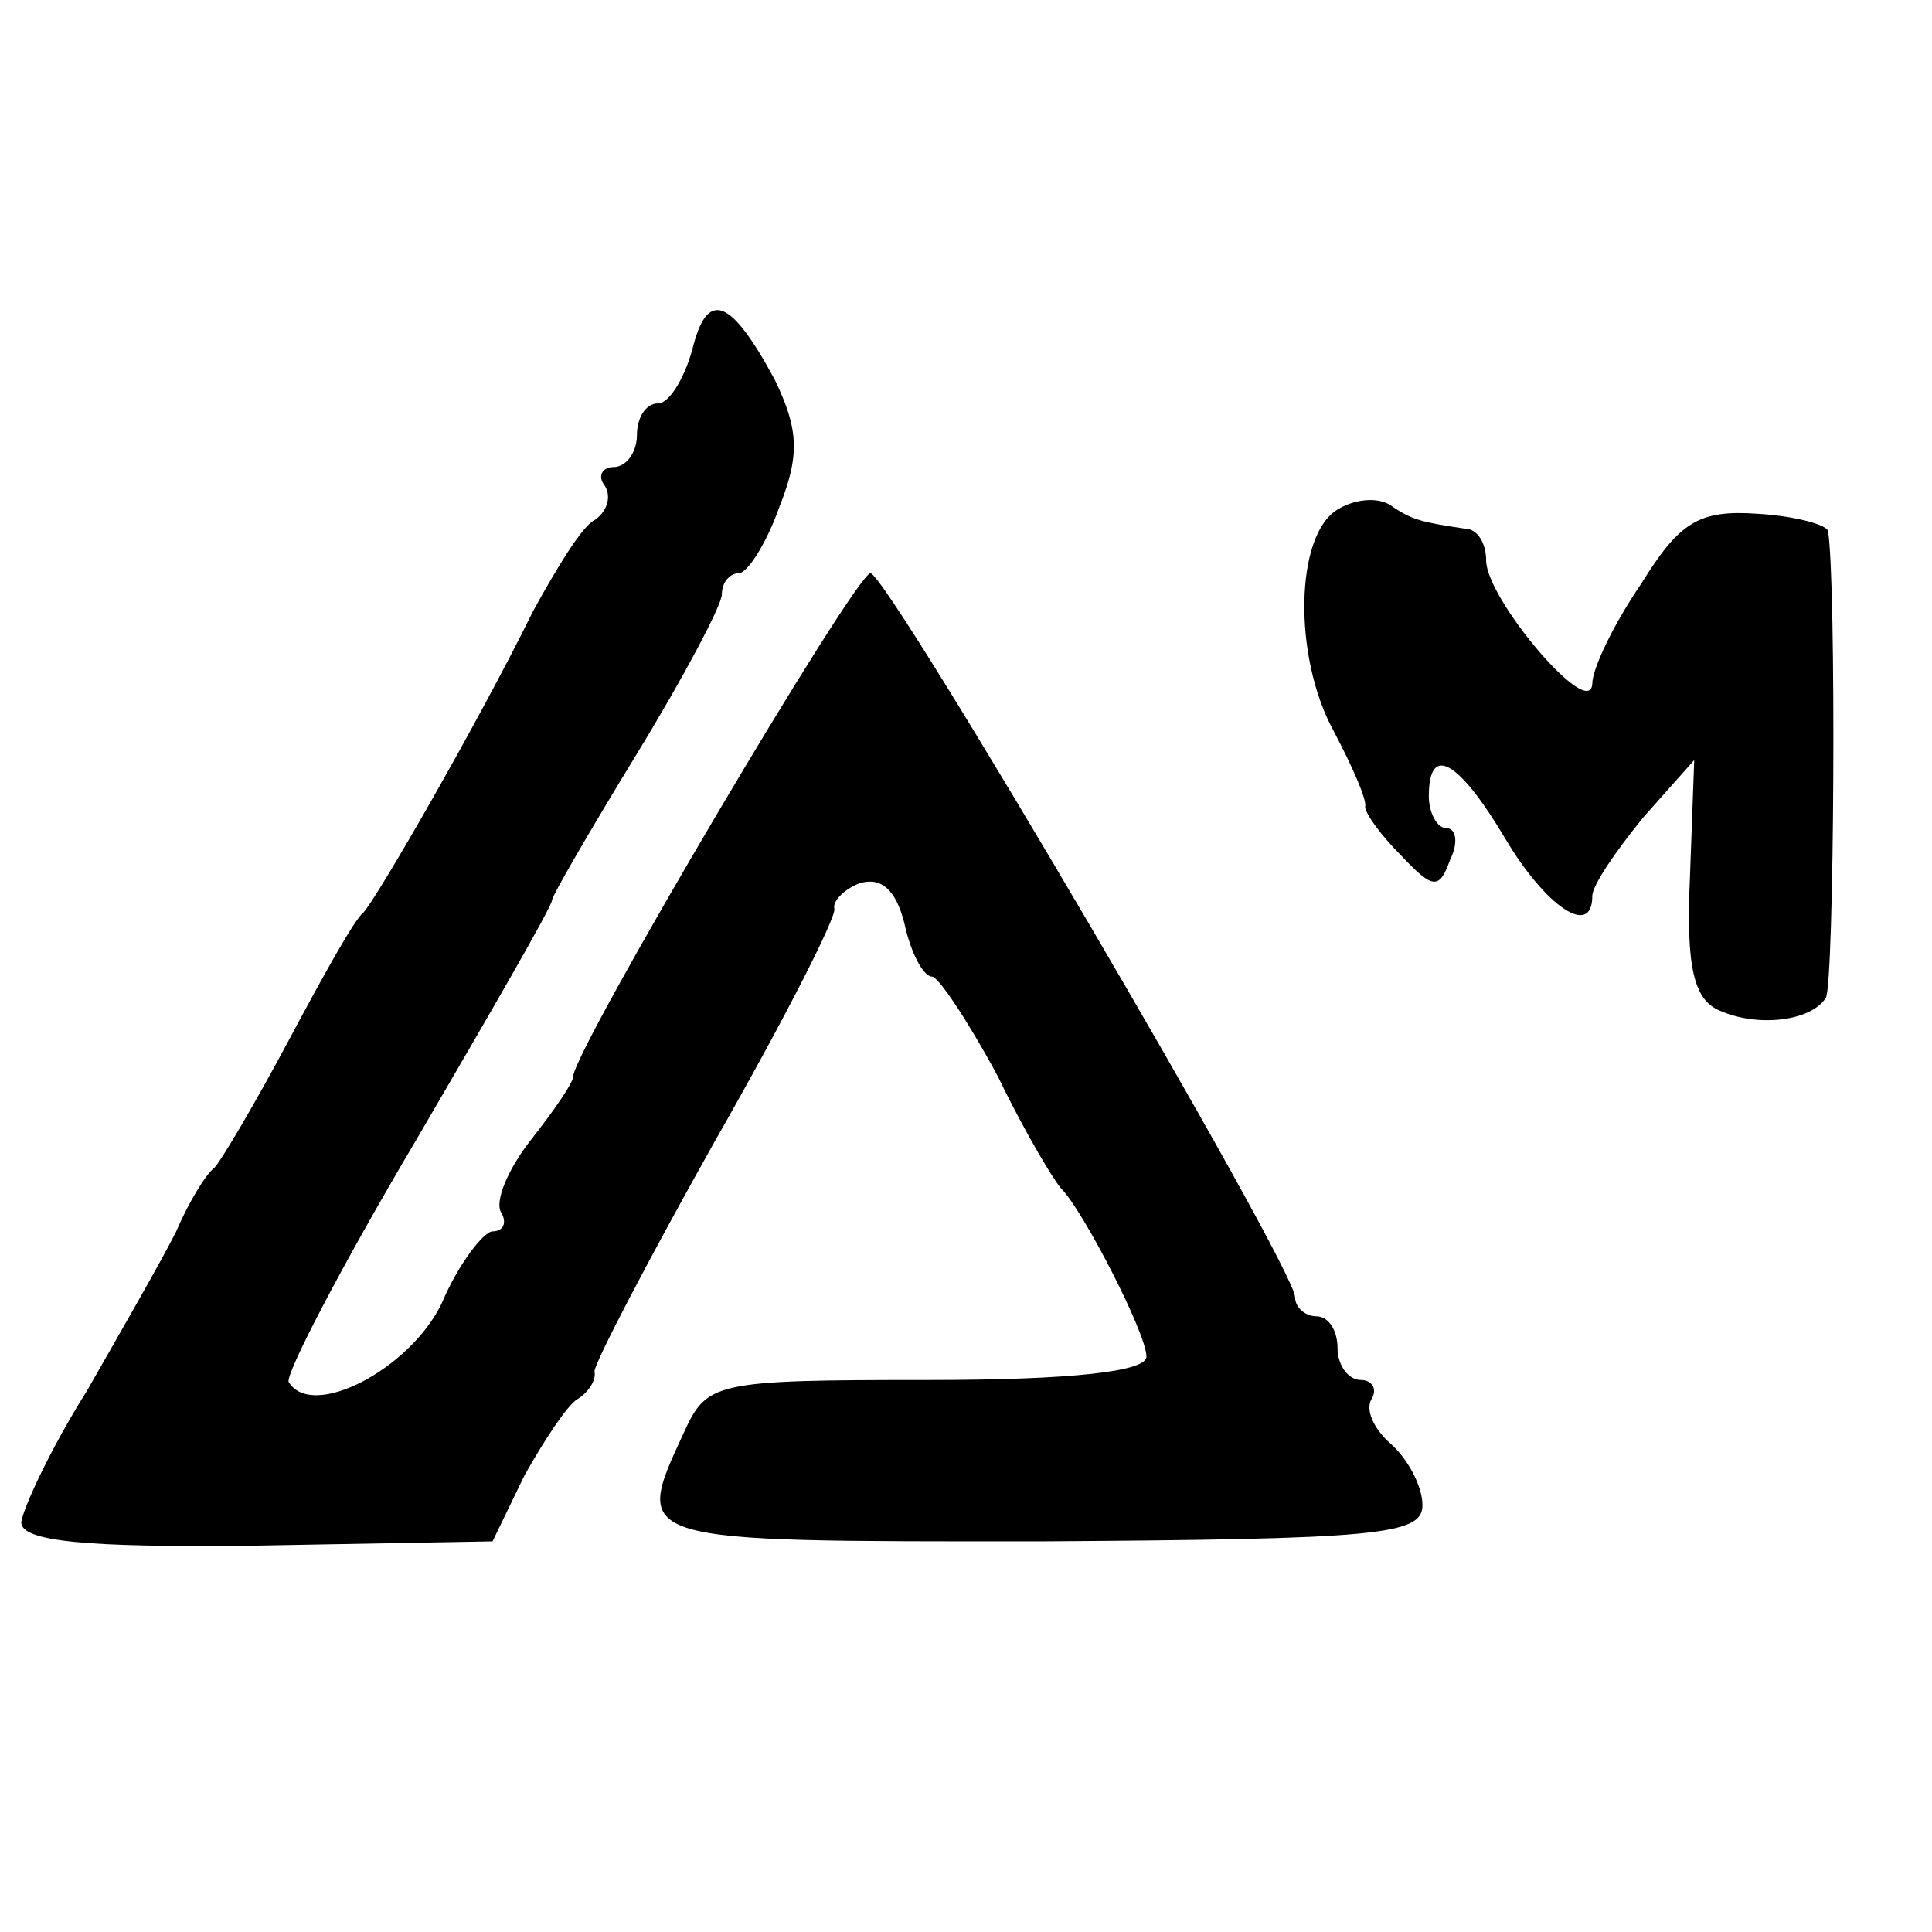 <?xml version="1.0" standalone="no"?>
<!DOCTYPE svg PUBLIC "-//W3C//DTD SVG 20010904//EN"
 "http://www.w3.org/TR/2001/REC-SVG-20010904/DTD/svg10.dtd">
<svg version="1.0" xmlns="http://www.w3.org/2000/svg"
 width="91pt" height="91pt" viewBox="0 0 91 91"
 preserveAspectRatio="xMidYMid meet">
<g transform="translate(0,91) scale(0.1,-0.1)"
fill="#000000" stroke="none">
<path d="M326 745 c-4 -14 -11 -25 -16 -25 -6 0 -10 -7 -10 -15 0 -8 -5 -15
-11 -15 -5 0 -8 -4 -4 -9 3 -5 1 -12 -5 -16 -6 -3 -18 -23 -29 -43 -25 -51
-74 -136 -80 -142 -4 -3 -19 -30 -35 -60 -16 -30 -32 -57 -35 -60 -4 -3 -12
-16 -18 -30 -7 -14 -26 -47 -42 -75 -17 -27 -30 -55 -31 -62 0 -9 30 -12 111
-11 l111 2 15 31 c9 16 20 33 25 36 5 3 9 9 8 13 0 4 25 52 57 109 32 56 57
105 56 109 -1 3 4 9 12 12 10 3 17 -3 21 -19 3 -14 9 -25 13 -25 3 0 17 -21
31 -47 13 -27 27 -50 30 -53 10 -10 40 -68 40 -79 0 -7 -35 -11 -103 -11 -101
0 -104 -1 -115 -25 -24 -52 -25 -51 168 -51 159 1 180 3 180 17 0 9 -7 22 -15
29 -8 7 -12 16 -9 21 3 5 0 9 -5 9 -6 0 -11 7 -11 15 0 8 -4 15 -10 15 -5 0
-10 4 -10 9 0 14 -192 341 -200 341 -7 0 -140 -225 -140 -237 0 -3 -9 -16 -20
-30 -11 -14 -17 -29 -14 -34 3 -5 1 -9 -4 -9 -4 0 -16 -15 -24 -34 -15 -31
-61 -55 -72 -37 -2 3 25 55 60 114 35 60 64 110 64 113 0 2 18 33 40 69 22 36
40 70 40 75 0 6 4 10 8 10 4 0 13 14 19 31 10 25 9 37 -2 60 -21 39 -32 43
-39 14z"/>
<path d="M630 670 c-20 -12 -21 -69 -2 -104 9 -17 16 -33 15 -36 0 -3 7 -13
17 -23 15 -16 18 -16 23 -2 4 8 3 15 -2 15 -4 0 -8 7 -8 15 0 25 14 17 36 -20
19 -32 41 -47 41 -27 0 5 11 21 24 37 l24 27 -2 -55 c-2 -43 2 -58 14 -63 18
-8 43 -5 50 6 4 7 5 197 1 220 -1 3 -16 7 -33 8 -28 2 -37 -4 -55 -33 -13 -19
-23 -40 -23 -47 -1 -18 -50 40 -50 58 0 8 -4 15 -10 15 -20 3 -25 4 -35 11 -6
4 -17 3 -25 -2z"/>
</g>
</svg>
